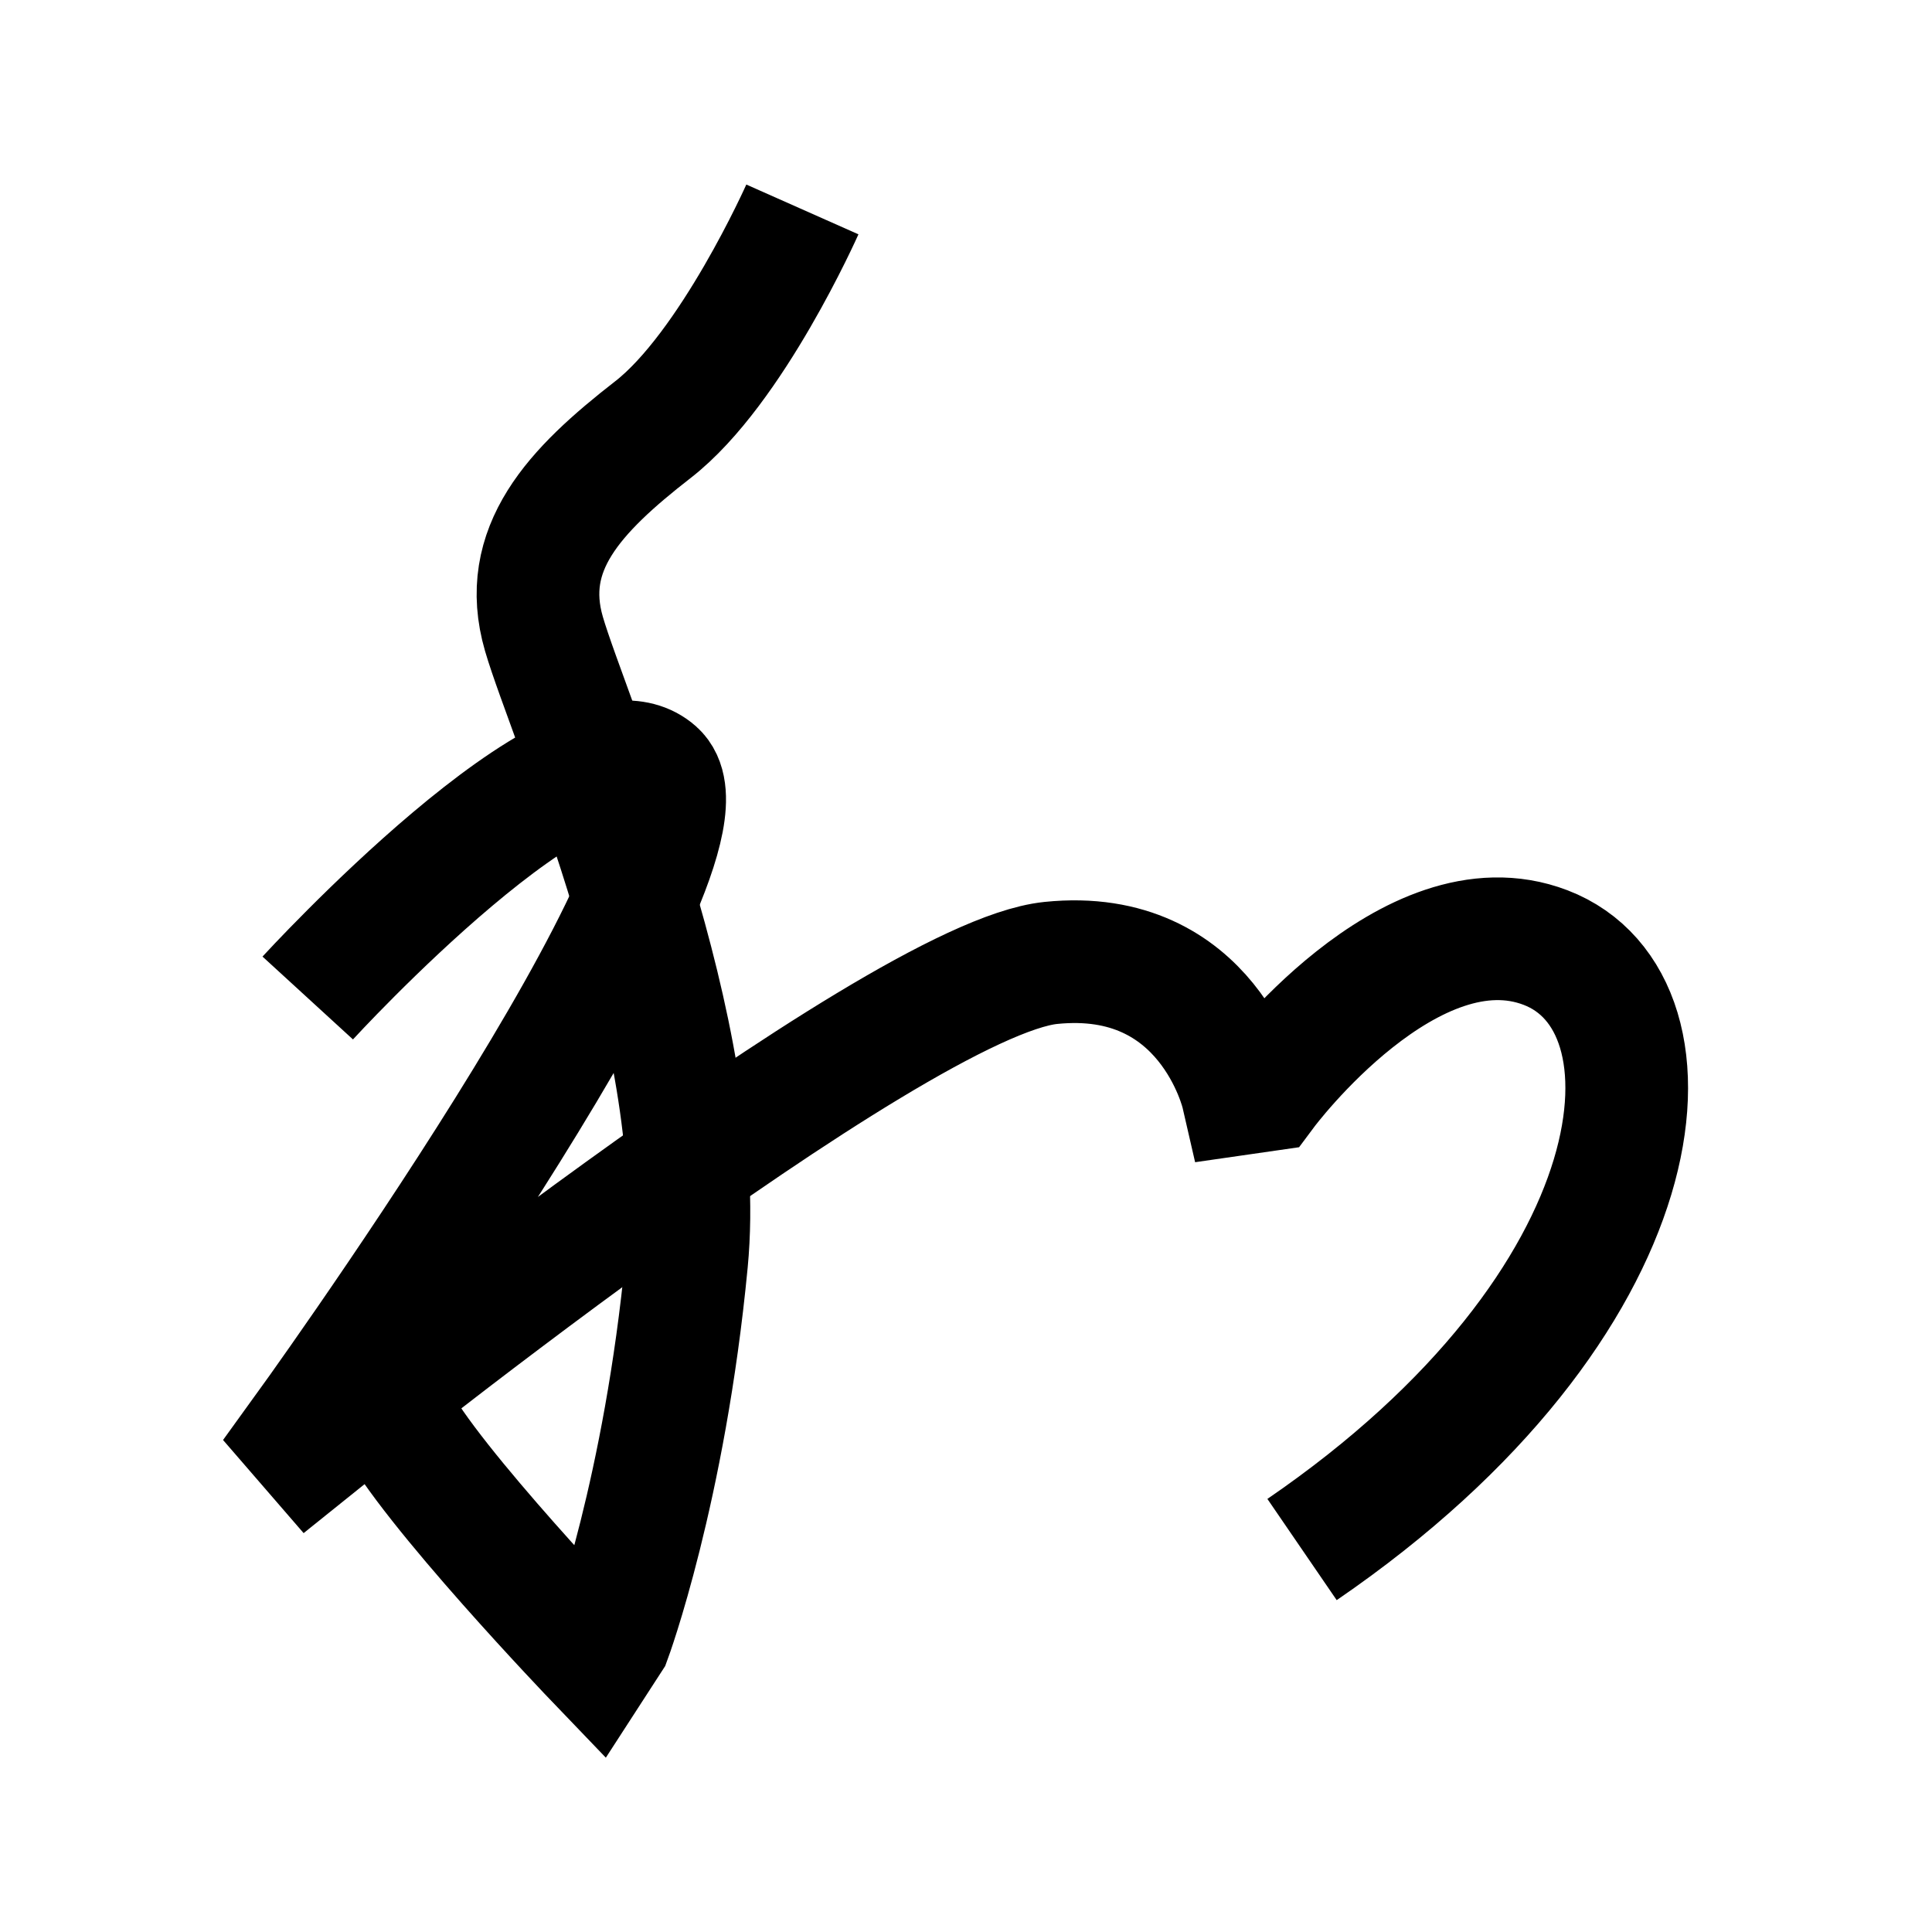 <?xml version="1.0" encoding="UTF-8"?>
<svg xmlns="http://www.w3.org/2000/svg" xmlns:xlink="http://www.w3.org/1999/xlink" width="1000pt" height="1000pt" viewBox="0 0 1000 1000" version="1.1">
<g id="surface1">
<path style="fill:none;stroke-width:12.7;stroke-linecap:butt;stroke-linejoin:miter;stroke:rgb(0%,0%,0%);stroke-opacity:1;stroke-miterlimit:4;" d="M 83.062 21.68 C 83.062 21.68 75.759 38.124 67.599 44.468 C 59.44 50.812 53.752 56.829 56.31 65.625 C 58.869 74.42 73.34 106.959 71.078 130.615 C 68.816 154.271 63.148 169.605 63.148 169.605 L 61.745 171.772 C 61.745 171.772 44.362 153.66 40.788 146.541 " transform="matrix(5,0,0,5,0,0)"/>
<path style="fill:none;stroke-width:12.7;stroke-linecap:butt;stroke-linejoin:miter;stroke:rgb(0%,0%,0%);stroke-opacity:1;stroke-miterlimit:4;" d="M 31.857 103.313 C 31.857 103.313 59.809 72.791 67.841 79.944 C 75.873 87.095 31.186 148.72 31.186 148.72 L 32.22 149.915 C 32.22 149.915 92.441 101.37 108.771 99.684 C 125.1 98 128.596 113.193 128.596 113.193 L 130.965 112.852 C 130.965 112.852 145.968 92.719 160.001 98.093 C 174.9 103.8 171.987 134.936 134.787 160.407 " transform="matrix(5,0,0,5,0,0)"/>
</g>
</svg>
